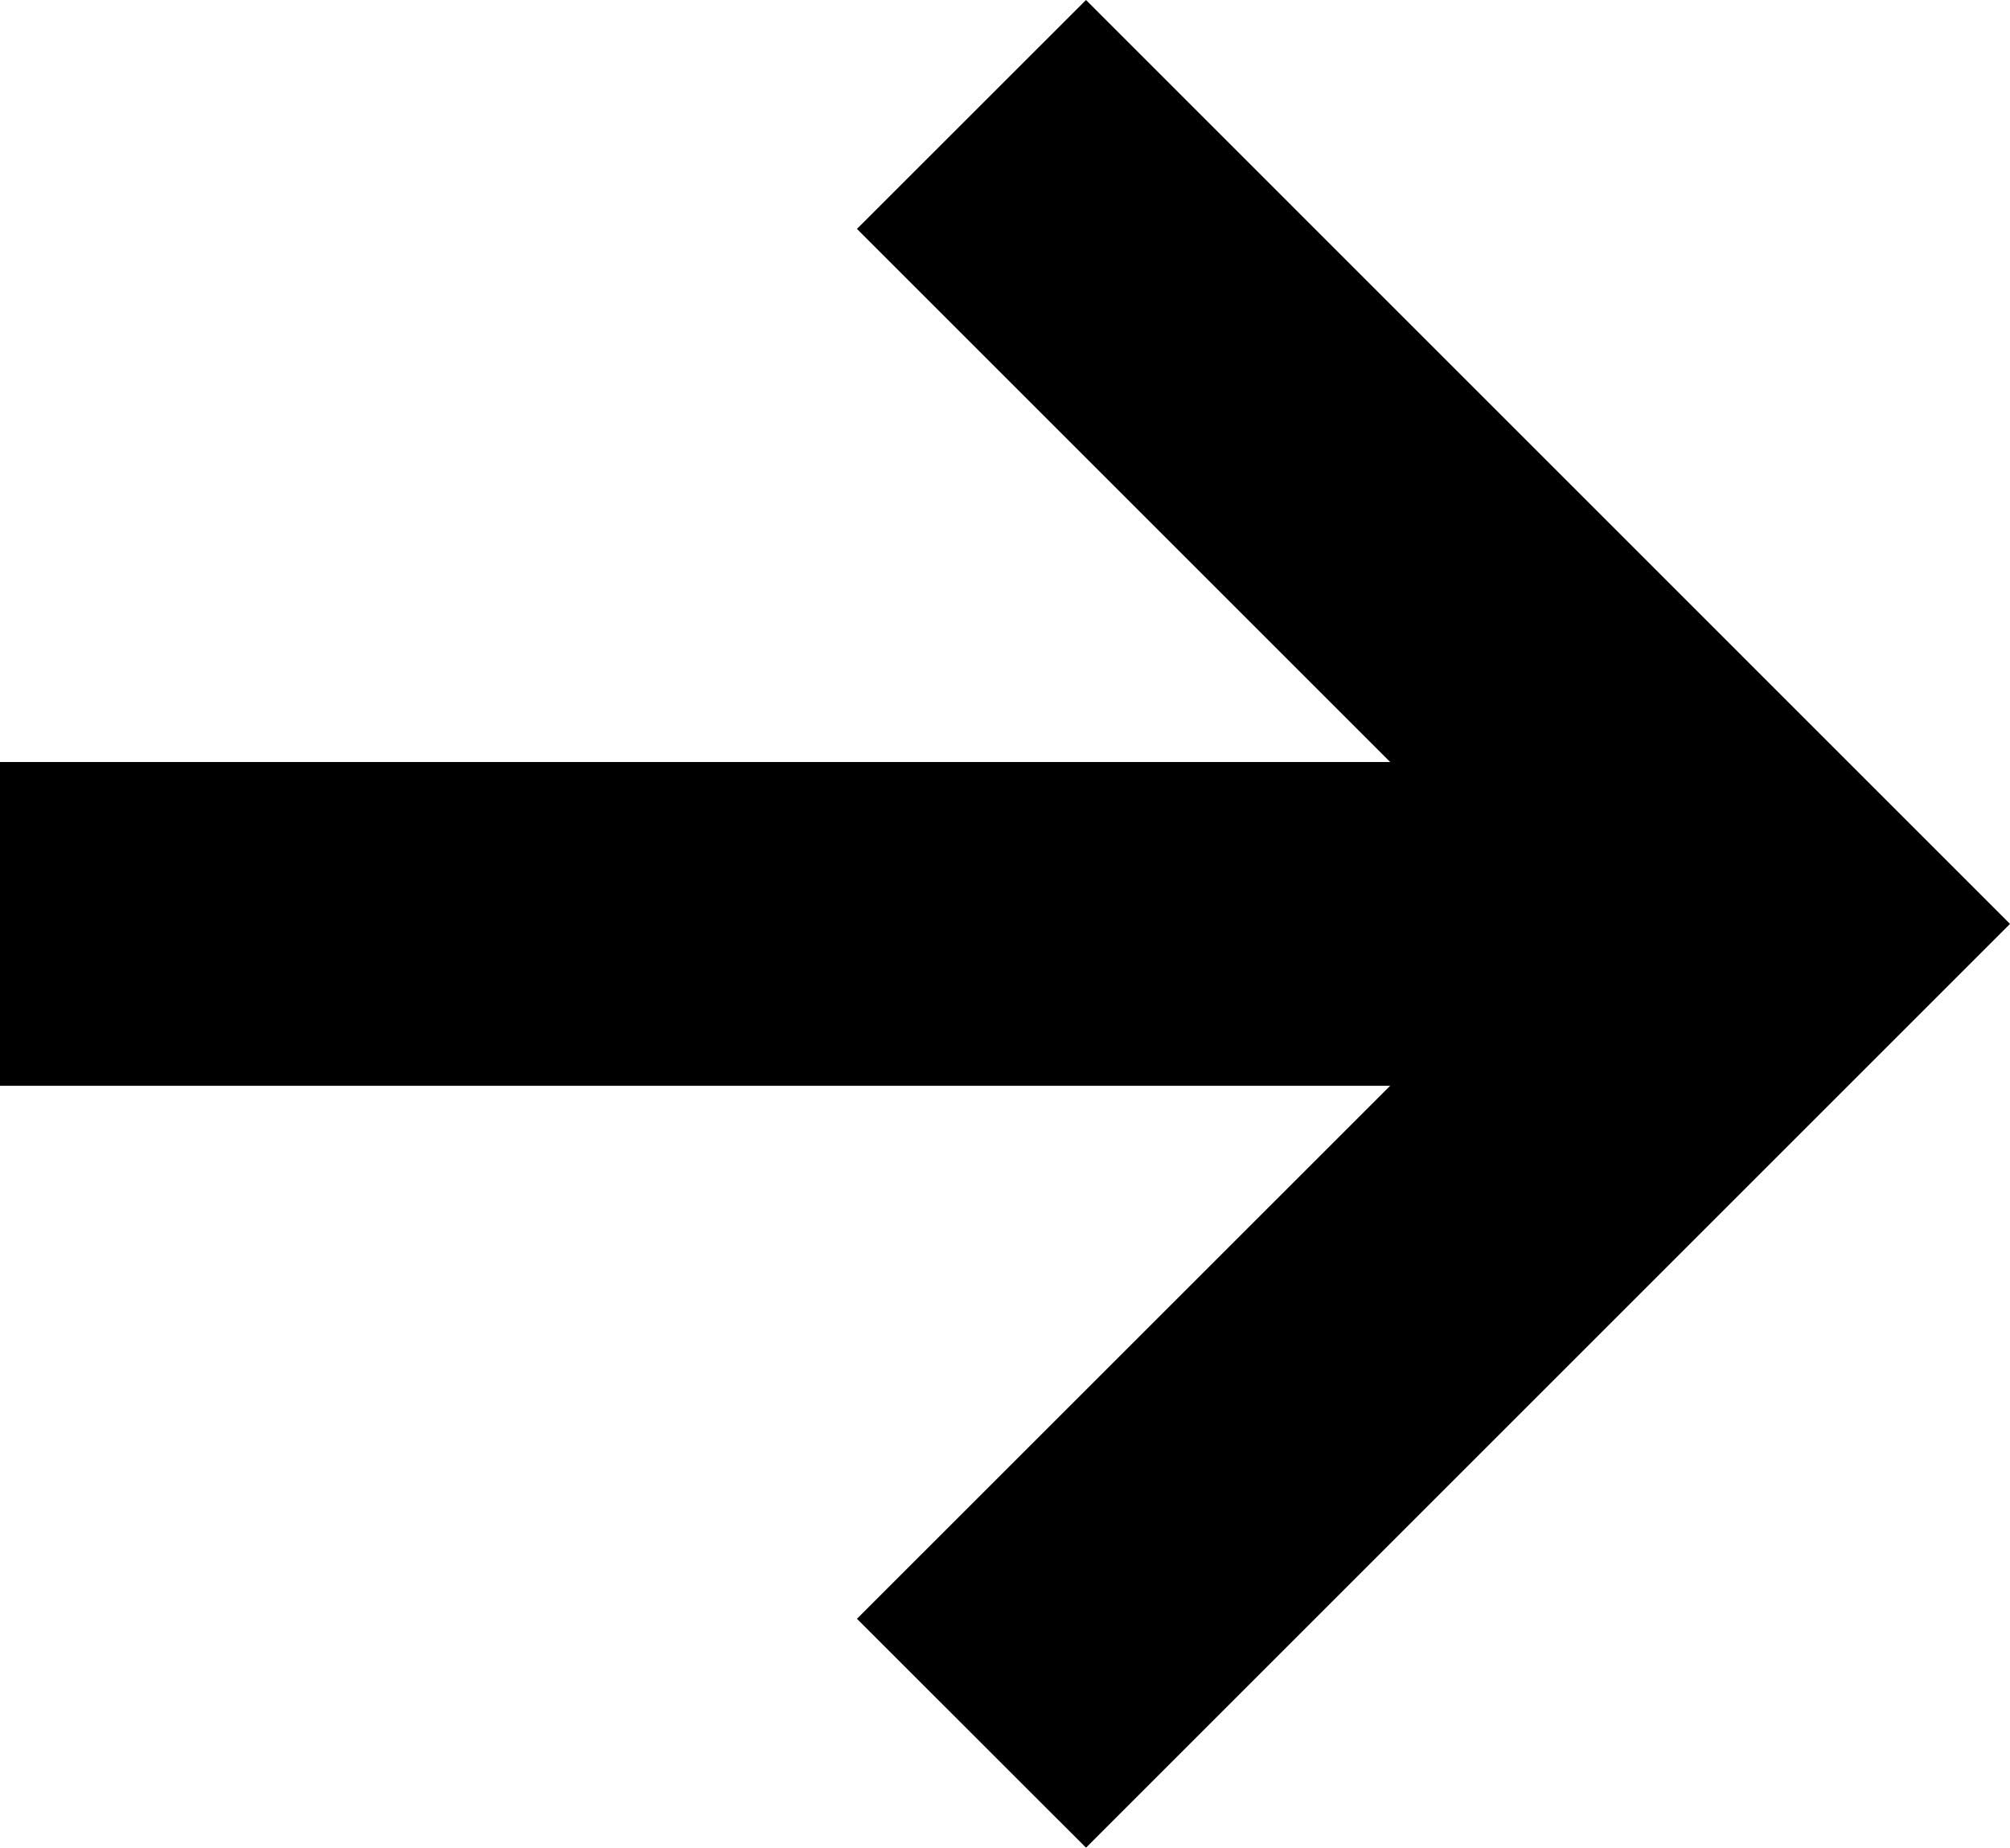 <?xml version="1.0" encoding="utf-8"?>
<!-- Generator: Adobe Illustrator 15.0.2, SVG Export Plug-In . SVG Version: 6.00 Build 0)  -->
<!DOCTYPE svg PUBLIC "-//W3C//DTD SVG 1.1//EN" "http://www.w3.org/Graphics/SVG/1.1/DTD/svg11.dtd">
<svg version="1.1" xmlns="http://www.w3.org/2000/svg" xmlns:xlink="http://www.w3.org/1999/xlink" x="0px" y="0px"
	 width="18.621px" height="17.121px" viewBox="0 0 18.621 17.121" enable-background="new 0 0 18.621 17.121" xml:space="preserve">
<g id="_x31__hoekig">
	<polygon points="10.061,17.121 7.939,15 14.379,8.561 7.939,2.121 10.061,0 18.621,8.561 	"/>
	<rect y="7.061" width="16.5" height="3"/>
</g>
<g id="_x32__rond" display="none">
	
		<polyline display="inline" fill="none" stroke="#000000" stroke-width="3" stroke-linecap="round" stroke-linejoin="round" stroke-miterlimit="10" points="
		9,1.061 16.5,8.561 9,16.061 	"/>
	
		<line display="inline" fill="none" stroke="#000000" stroke-width="3" stroke-linecap="round" stroke-linejoin="round" stroke-miterlimit="10" x1="16.5" y1="8.561" x2="1.5" y2="8.561"/>
</g>
<g id="kader">
	<rect x="-6" y="-7.939" opacity="0" fill="none" stroke="#000000" stroke-miterlimit="10" width="32" height="32"/>
</g>
</svg>
